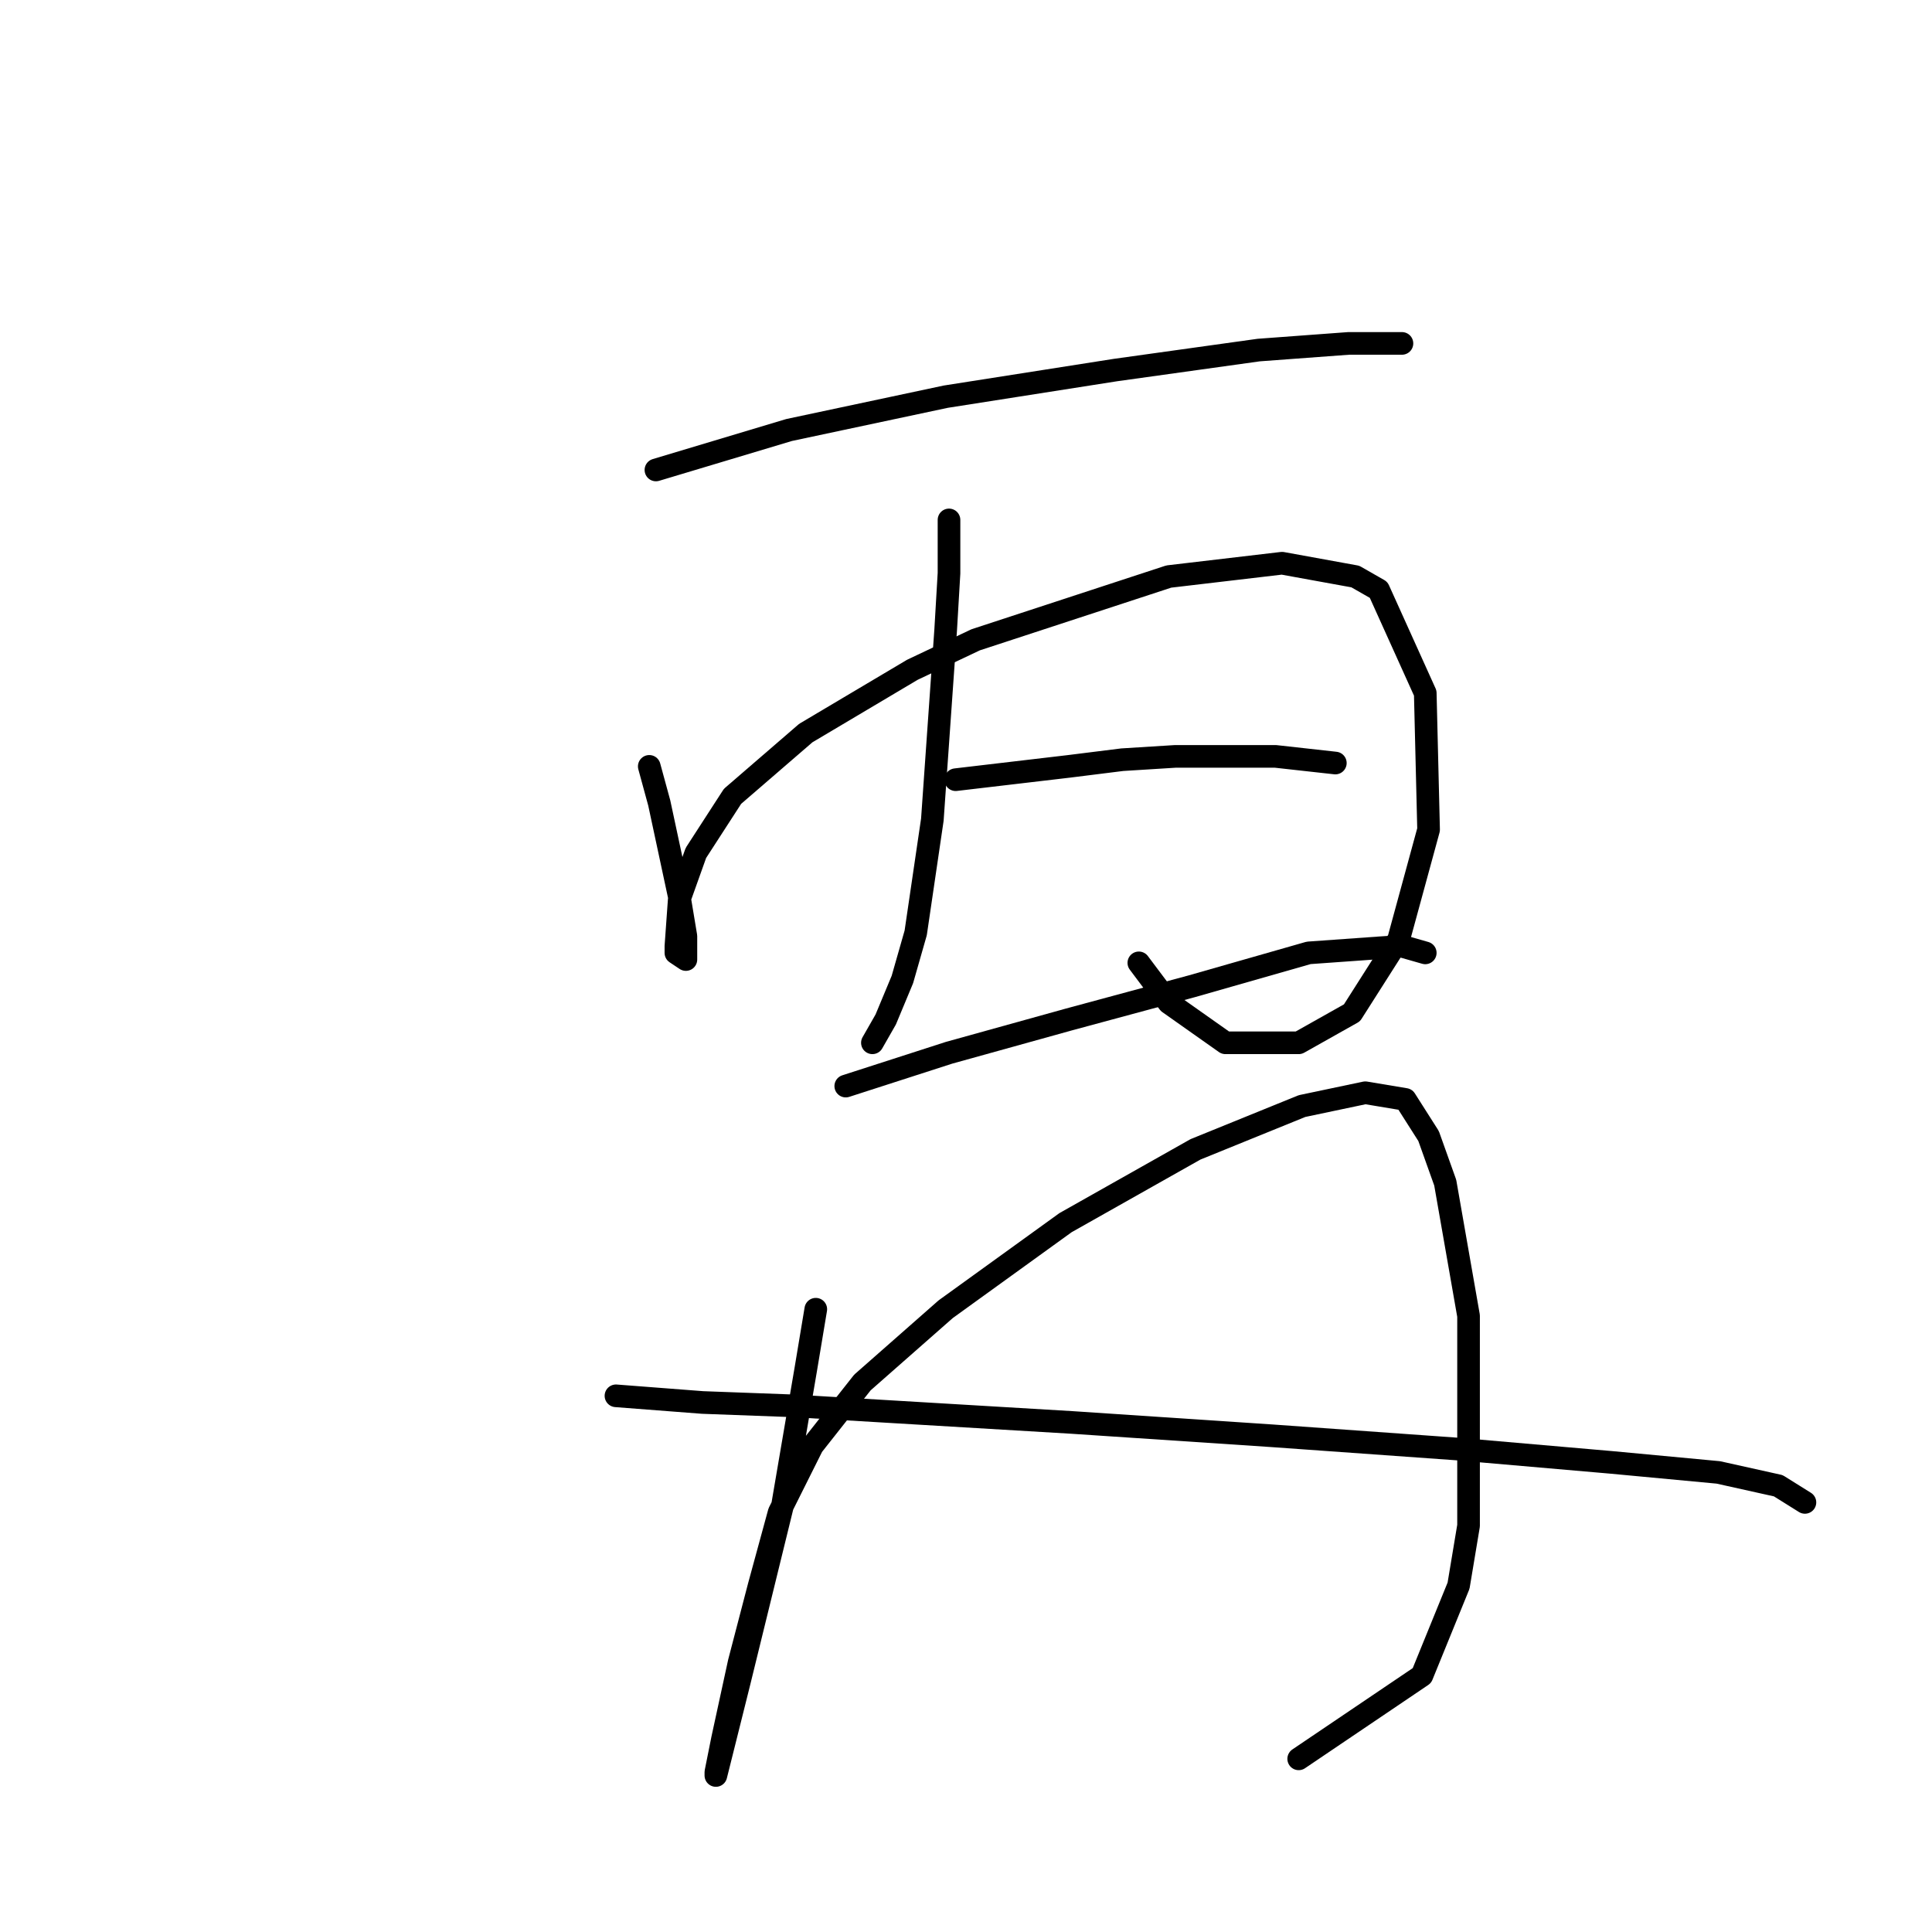 <?xml version="1.0" standalone="no"?>
    <svg width="256" height="256" xmlns="http://www.w3.org/2000/svg" version="1.1">
    <polyline stroke="black" stroke-width="3" stroke-linecap="round" fill="transparent" stroke-linejoin="round" points="86.914 62.272 104.566 56.977 125.307 52.564 147.813 49.033 166.789 46.385 178.704 45.503 182.234 45.503 185.765 45.503 185.765 45.503 " />
        <polyline stroke="black" stroke-width="3" stroke-linecap="round" fill="transparent" stroke-linejoin="round" points="86.031 101.548 87.355 106.402 90.003 118.758 90.885 124.054 90.885 126.702 90.885 127.143 89.561 126.261 89.561 125.378 90.003 119.2 92.209 113.022 97.063 105.52 106.772 97.135 120.894 88.75 129.278 84.778 154.874 76.394 169.878 74.629 179.586 76.394 182.675 78.159 188.854 91.839 189.295 109.932 185.323 124.495 179.145 134.204 172.084 138.176 162.376 138.176 154.874 132.88 150.902 127.584 150.902 127.584 " />
        <polyline stroke="black" stroke-width="3" stroke-linecap="round" fill="transparent" stroke-linejoin="round" points="125.748 68.892 125.748 75.952 125.307 83.455 123.541 108.609 121.335 123.613 119.57 129.791 117.363 135.086 115.598 138.176 115.598 138.176 " />
        <polyline stroke="black" stroke-width="3" stroke-linecap="round" fill="transparent" stroke-linejoin="round" points="126.63 103.313 134.133 102.43 141.635 101.548 148.695 100.665 155.756 100.224 168.995 100.224 176.939 101.106 176.939 101.106 " />
        <polyline stroke="black" stroke-width="3" stroke-linecap="round" fill="transparent" stroke-linejoin="round" points="112.068 143.912 125.748 139.499 141.635 135.086 157.963 130.674 173.408 126.261 185.765 125.378 188.854 126.261 188.854 126.261 " />
        <polyline stroke="black" stroke-width="3" stroke-linecap="round" fill="transparent" stroke-linejoin="round" points="108.096 173.479 106.772 181.423 103.683 199.516 97.946 222.905 95.74 231.731 94.857 235.261 94.857 234.82 95.74 230.407 97.946 220.257 100.594 210.107 103.242 200.399 107.655 191.573 114.274 183.188 125.307 173.479 141.193 162.006 158.404 152.297 172.526 146.56 180.91 144.795 186.206 145.678 189.295 150.532 191.501 156.71 194.591 174.362 194.591 202.164 193.267 210.107 188.412 222.022 172.084 233.055 172.084 233.055 " />
        <polyline stroke="black" stroke-width="3" stroke-linecap="round" fill="transparent" stroke-linejoin="round" points="81.618 184.953 93.092 185.836 105.007 186.277 142.076 188.484 168.554 190.249 193.267 192.014 213.566 193.779 227.688 195.103 235.631 196.868 239.162 199.075 239.162 199.075 " />
        </svg>